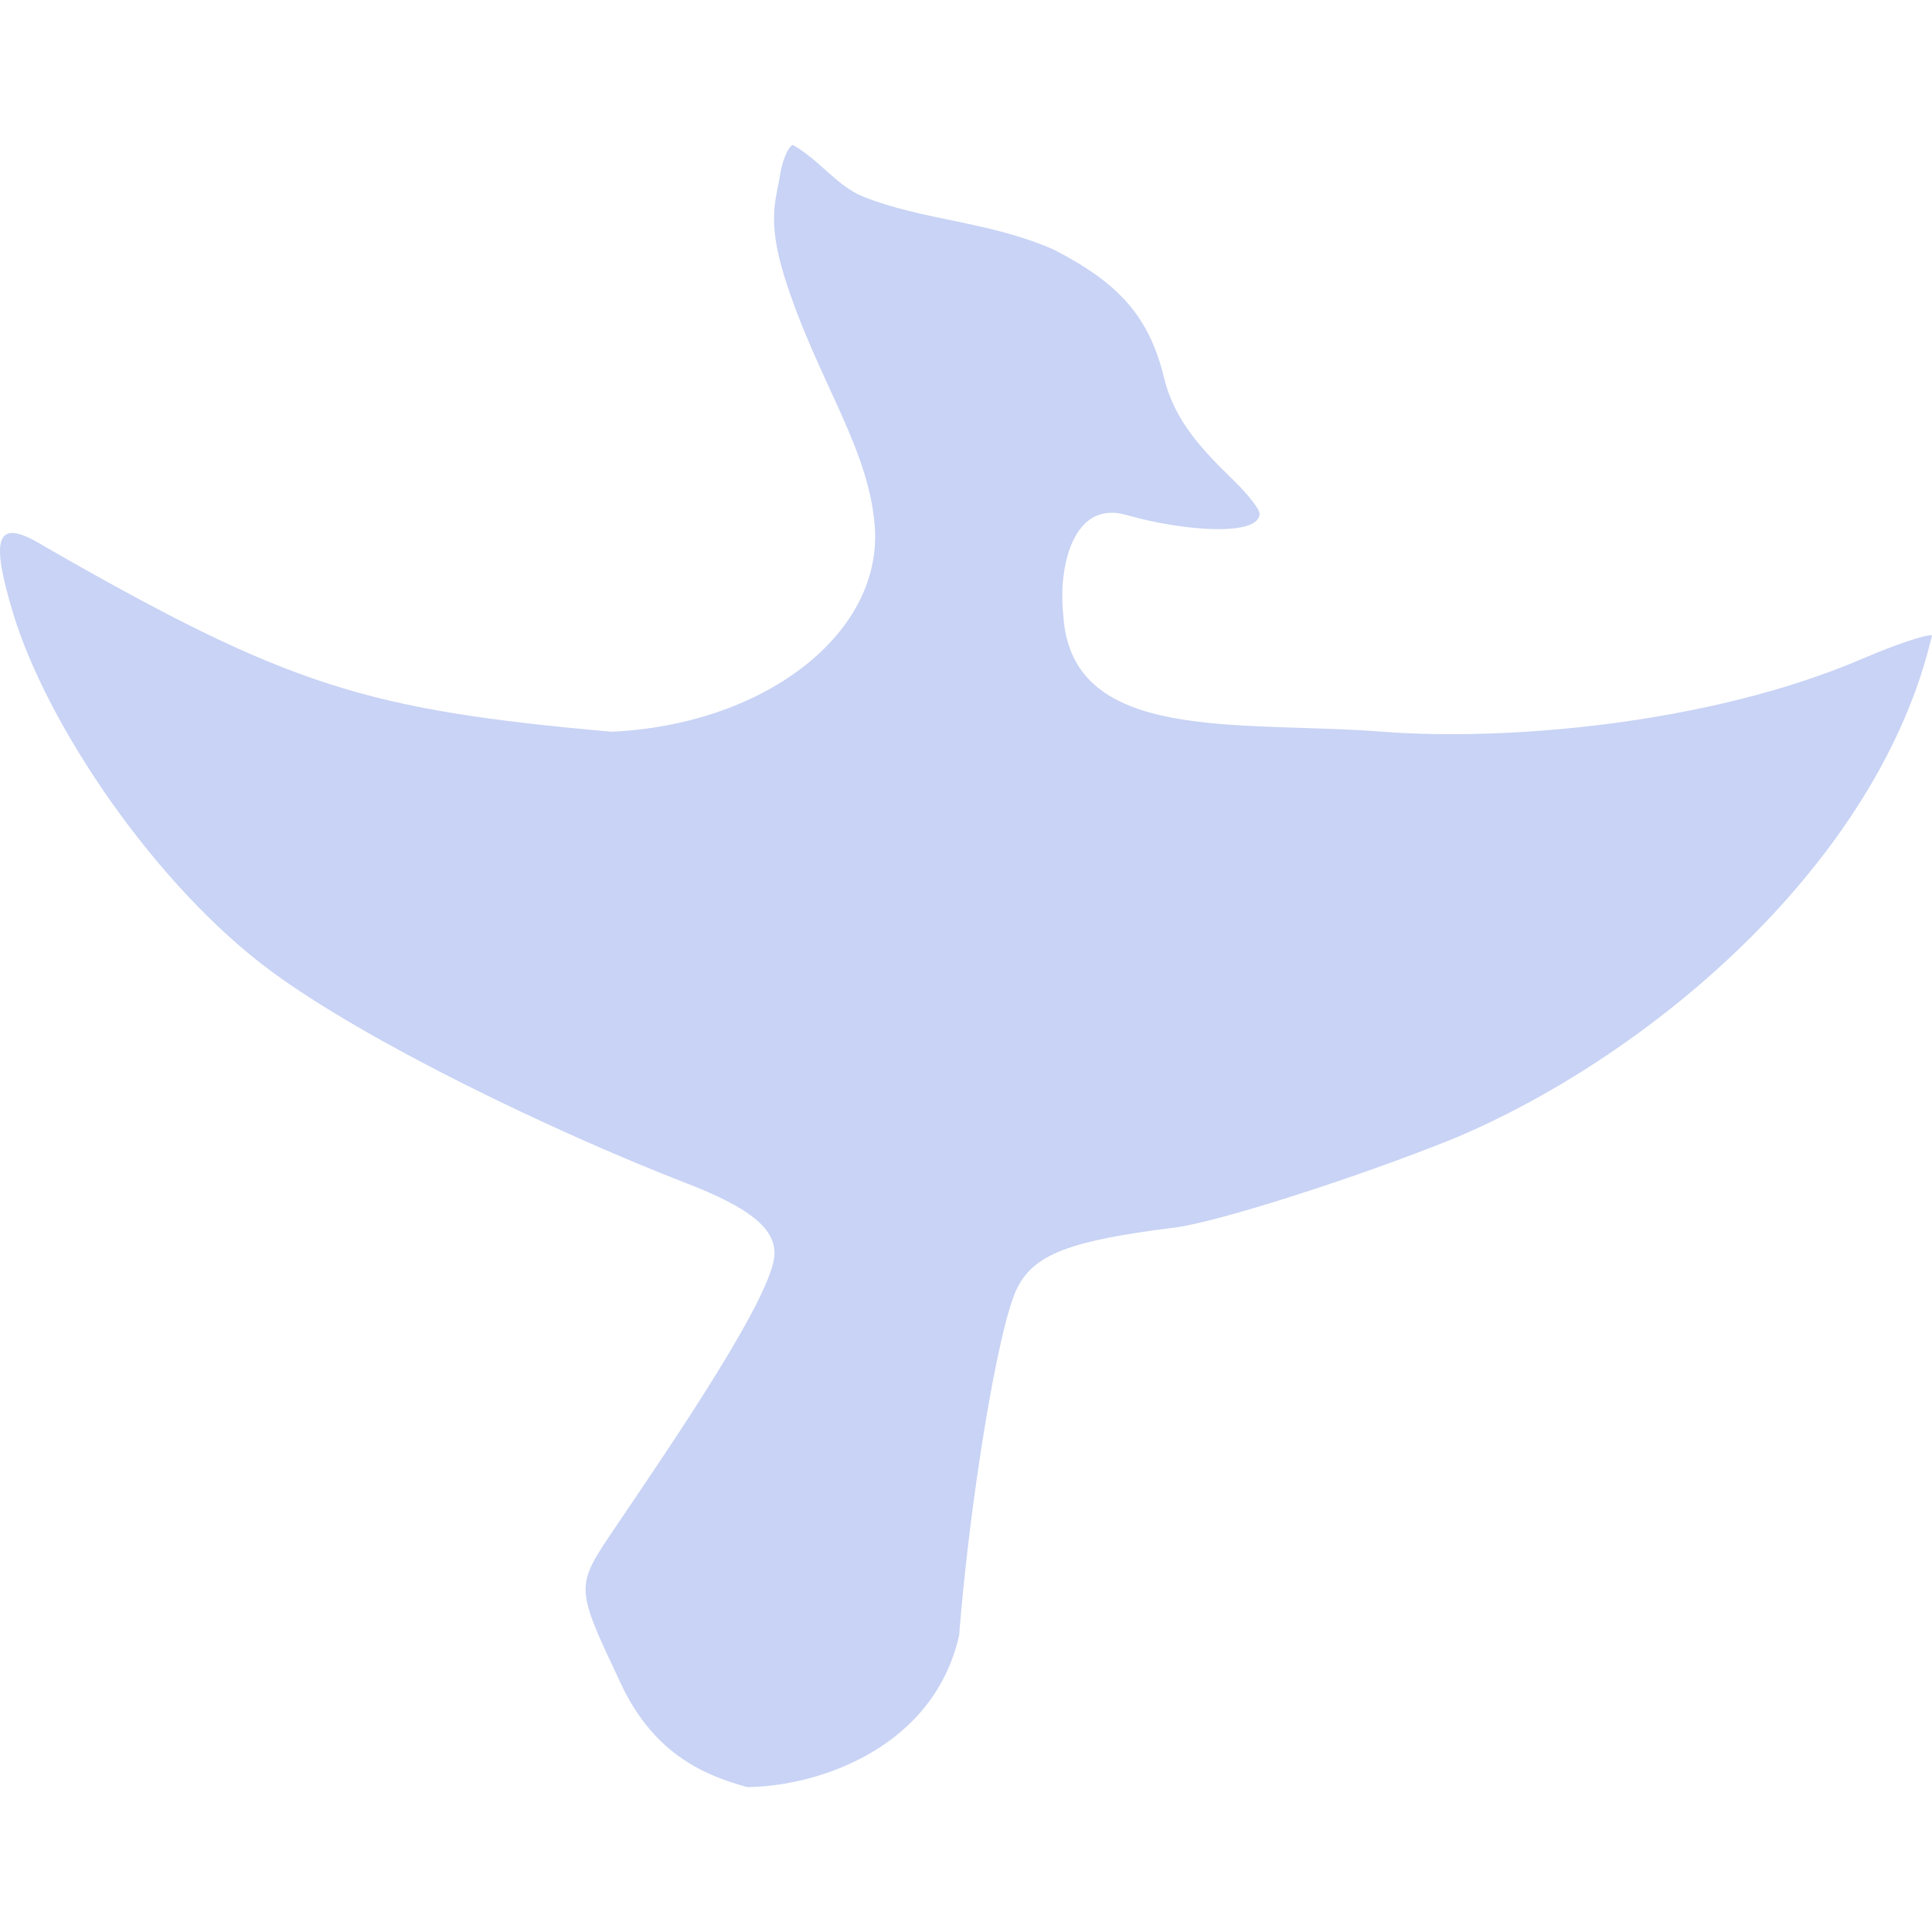 <svg xmlns="http://www.w3.org/2000/svg" style="isolation:isolate" width="16" height="16" viewBox="0 0 16 16">
 <defs>
  <style id="current-color-scheme" type="text/css">
   .ColorScheme-Text { color:#c8d3f5; } .ColorScheme-Highlight { color:#5294e2; }
  </style>
  <linearGradient id="arrongin" x1="0%" x2="0%" y1="0%" y2="100%">
   <stop offset="0%" style="stop-color:#dd9b44; stop-opacity:1"/>
   <stop offset="100%" style="stop-color:#ad6c16; stop-opacity:1"/>
  </linearGradient>
  <linearGradient id="aurora" x1="0%" x2="0%" y1="0%" y2="100%">
   <stop offset="0%" style="stop-color:#09D4DF; stop-opacity:1"/>
   <stop offset="100%" style="stop-color:#9269F4; stop-opacity:1"/>
  </linearGradient>
  <linearGradient id="fitdance" x1="0%" x2="0%" y1="0%" y2="100%">
   <stop offset="0%" style="stop-color:#1AD6AB; stop-opacity:1"/>
   <stop offset="100%" style="stop-color:#329DB6; stop-opacity:1"/>
  </linearGradient>
  <linearGradient id="oomox" x1="0%" x2="0%" y1="0%" y2="100%">
   <stop offset="0%" style="stop-color:#efefe7; stop-opacity:1"/>
   <stop offset="100%" style="stop-color:#8f8f8b; stop-opacity:1"/>
  </linearGradient>
  <linearGradient id="rainblue" x1="0%" x2="0%" y1="0%" y2="100%">
   <stop offset="0%" style="stop-color:#00F260; stop-opacity:1"/>
   <stop offset="100%" style="stop-color:#0575E6; stop-opacity:1"/>
  </linearGradient>
  <linearGradient id="sunrise" x1="0%" x2="0%" y1="0%" y2="100%">
   <stop offset="0%" style="stop-color: #FF8501; stop-opacity:1"/>
   <stop offset="100%" style="stop-color: #FFCB01; stop-opacity:1"/>
  </linearGradient>
  <linearGradient id="telinkrin" x1="0%" x2="0%" y1="0%" y2="100%">
   <stop offset="0%" style="stop-color: #b2ced6; stop-opacity:1"/>
   <stop offset="100%" style="stop-color: #6da5b7; stop-opacity:1"/>
  </linearGradient>
  <linearGradient id="60spsycho" x1="0%" x2="0%" y1="0%" y2="100%">
   <stop offset="0%" style="stop-color: #df5940; stop-opacity:1"/>
   <stop offset="25%" style="stop-color: #d8d15f; stop-opacity:1"/>
   <stop offset="50%" style="stop-color: #e9882a; stop-opacity:1"/>
   <stop offset="100%" style="stop-color: #279362; stop-opacity:1"/>
  </linearGradient>
  <linearGradient id="90ssummer" x1="0%" x2="0%" y1="0%" y2="100%">
   <stop offset="0%" style="stop-color: #f618c7; stop-opacity:1"/>
   <stop offset="20%" style="stop-color: #94ffab; stop-opacity:1"/>
   <stop offset="50%" style="stop-color: #fbfd54; stop-opacity:1"/>
   <stop offset="100%" style="stop-color: #0f83ae; stop-opacity:1"/>
  </linearGradient>
 </defs>
 <path style="fill:currentColor" class="ColorScheme-Text" d="M 6.189 14.8 C 5.864 14.71 5.427 14.547 5.145 13.95 C 4.759 13.13 4.76 13.147 5.098 12.646 C 5.567 11.952 6.414 10.717 6.414 10.38 C 6.414 10.168 6.204 10 5.682 9.798 C 4.558 9.362 3.034 8.624 2.248 8.045 C 1.286 7.335 0.388 6.004 0.108 5.077 C -0.089 4.425 -0.024 4.284 0.365 4.523 C 2.403 5.694 3.04 5.877 5.06 6.06 C 6.315 6.005 7.295 5.264 7.246 4.38 C 7.205 3.714 6.765 3.147 6.497 2.294 C 6.347 1.813 6.431 1.645 6.458 1.46 C 6.477 1.333 6.526 1.216 6.566 1.2 C 6.788 1.326 6.936 1.545 7.15 1.629 C 7.655 1.829 8.189 1.831 8.726 2.067 C 9.275 2.348 9.519 2.629 9.641 3.132 C 9.729 3.494 9.969 3.737 10.217 3.979 C 10.335 4.094 10.431 4.217 10.431 4.254 C 10.431 4.44 9.824 4.406 9.325 4.264 C 8.886 4.14 8.761 4.696 8.806 5.098 C 8.873 6.165 10.263 5.967 11.453 6.06 C 12.445 6.137 14.138 6.007 15.425 5.455 C 15.694 5.339 15.953 5.252 16 5.262 C 15.561 7.142 13.674 8.742 12.044 9.427 C 11.24 9.752 10.078 10.123 9.729 10.166 C 8.862 10.274 8.565 10.387 8.425 10.665 C 8.265 10.981 8.03 12.436 7.943 13.543 C 7.735 14.469 6.789 14.793 6.189 14.8 L 6.189 14.8 Z"/>
</svg>
